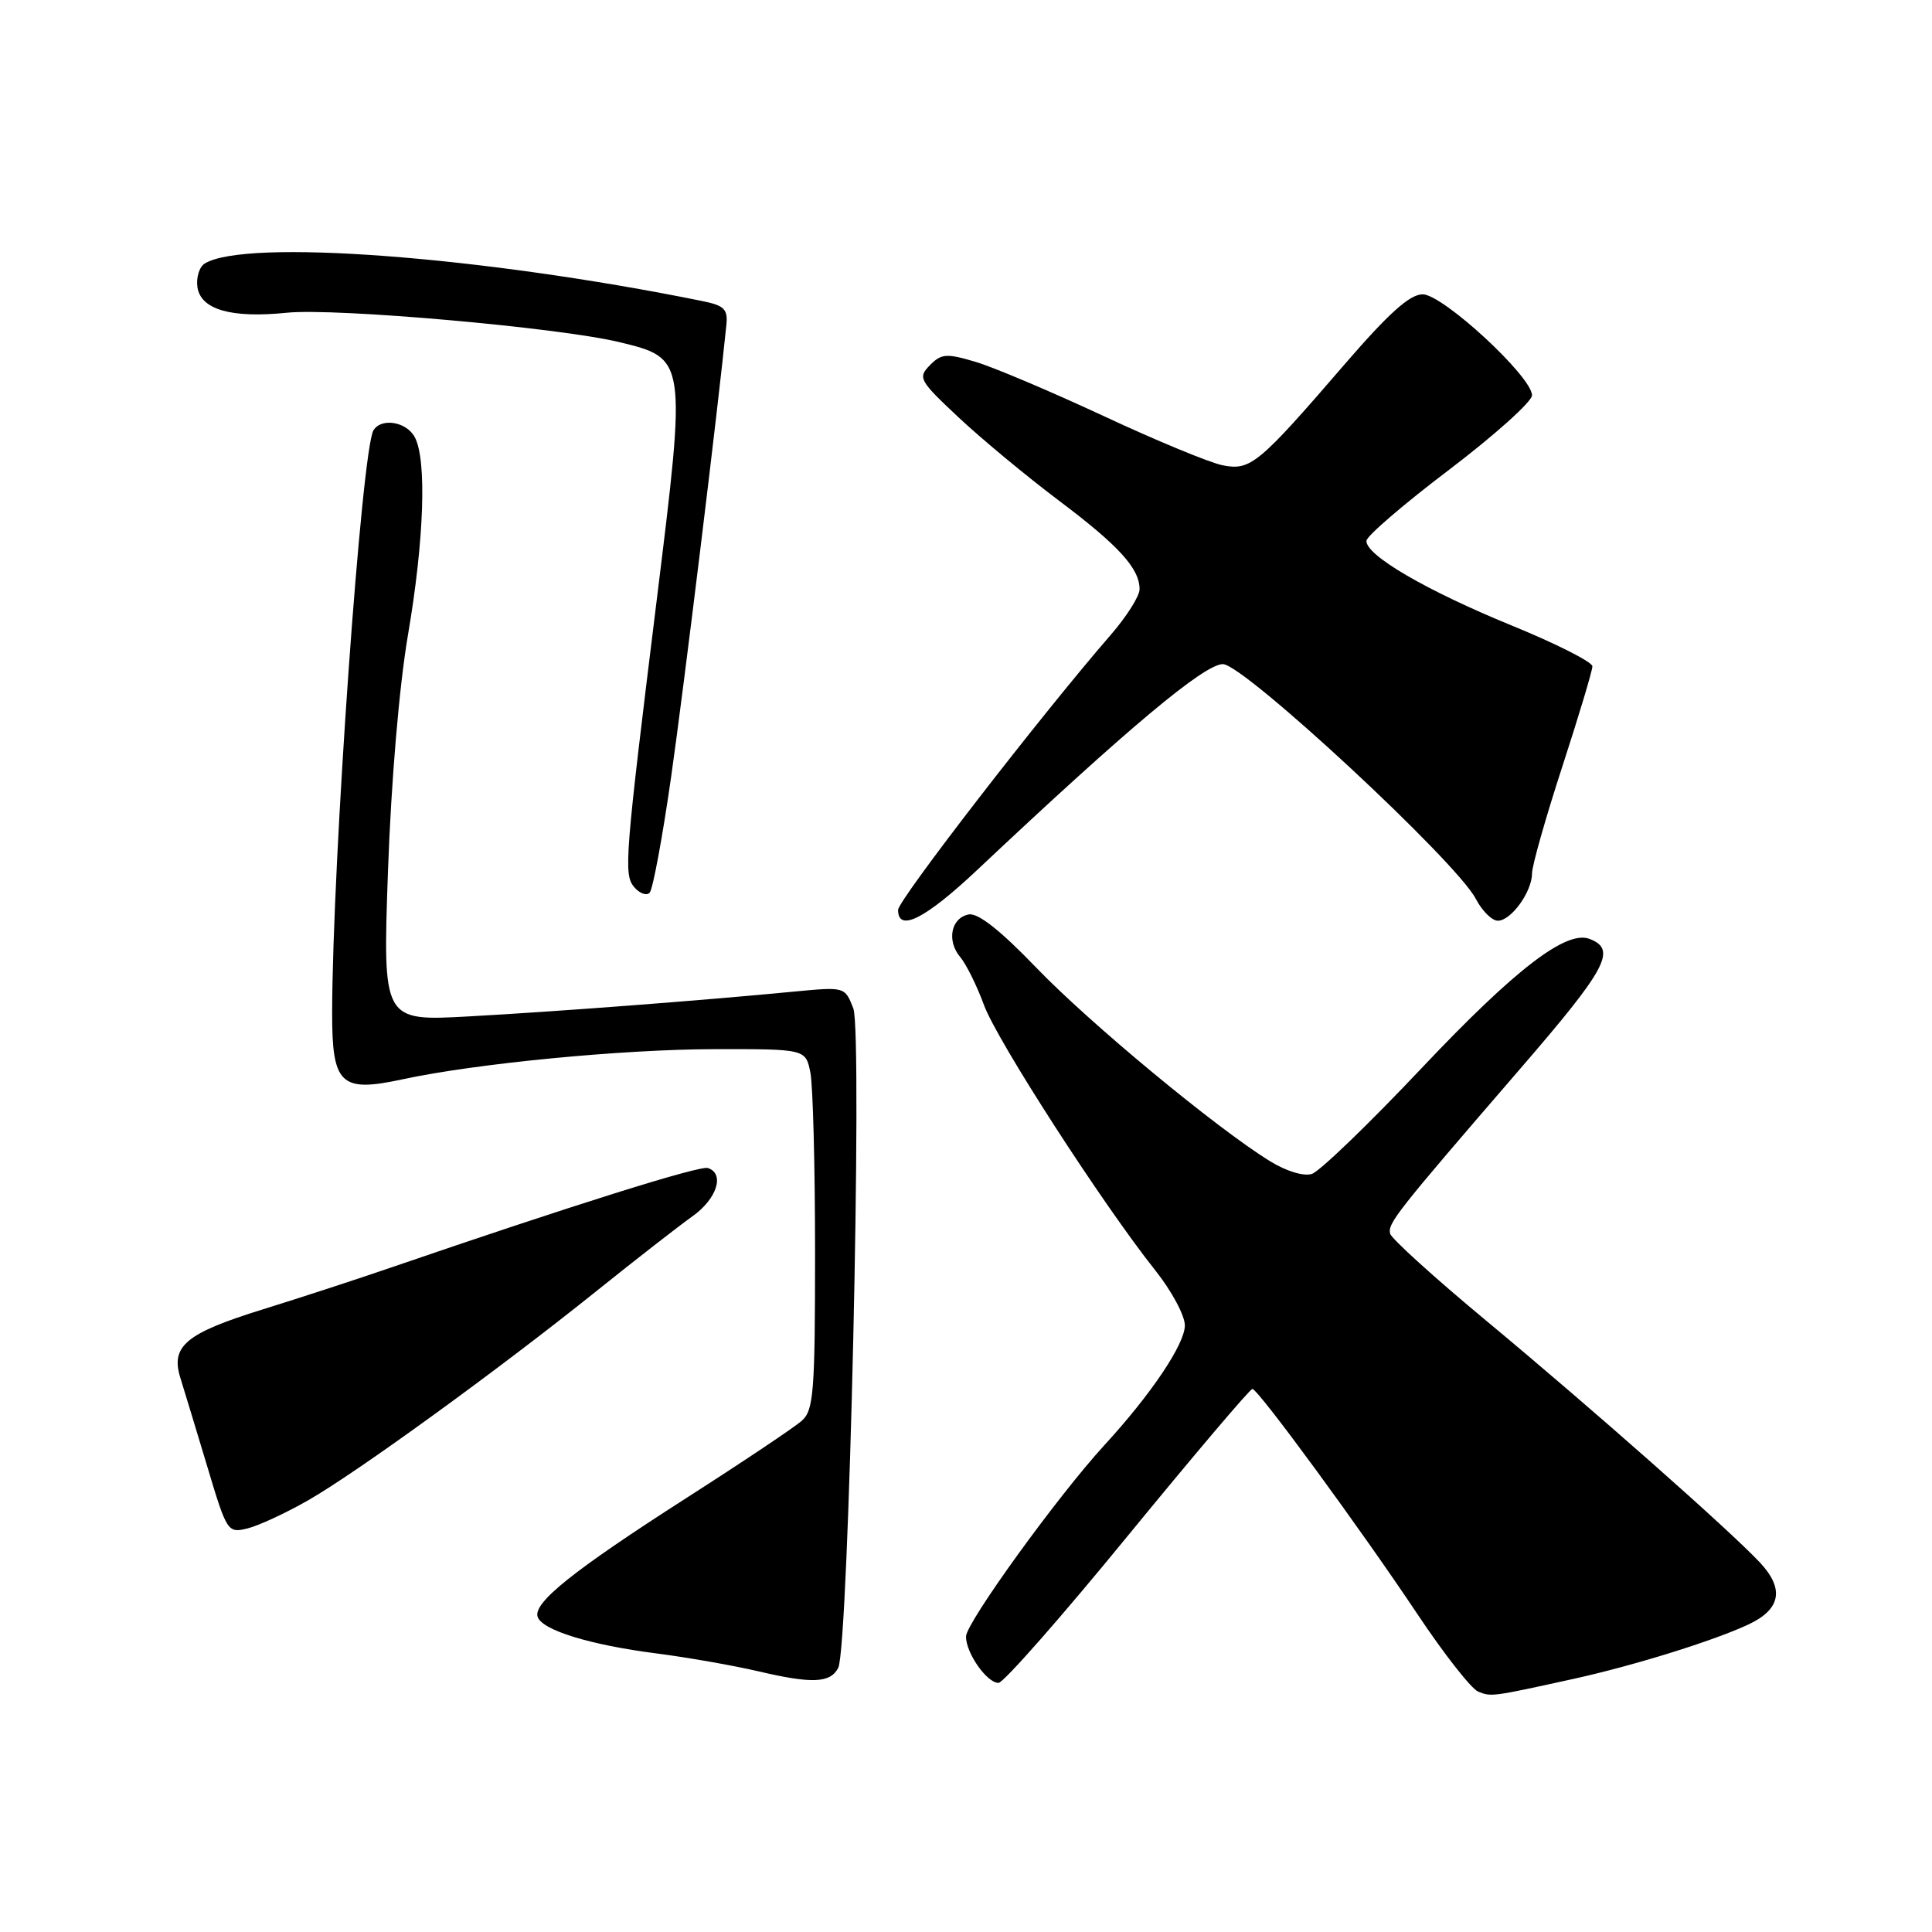<?xml version="1.0" encoding="UTF-8" standalone="no"?>
<!DOCTYPE svg PUBLIC "-//W3C//DTD SVG 1.1//EN" "http://www.w3.org/Graphics/SVG/1.1/DTD/svg11.dtd" >
<svg xmlns="http://www.w3.org/2000/svg" xmlns:xlink="http://www.w3.org/1999/xlink" version="1.1" viewBox="0 0 256 256">
 <g >
 <path fill="currentColor"
d=" M 208.50 222.46 C 216.49 220.70 227.01 217.43 231.66 215.26 C 235.98 213.24 236.48 210.53 233.17 207.01 C 229.16 202.74 210.93 186.63 196.92 174.99 C 190.09 169.32 184.37 164.13 184.20 163.47 C 183.86 162.10 184.98 160.68 201.33 141.74 C 212.95 128.29 214.28 125.81 210.62 124.41 C 207.53 123.22 200.75 128.44 188.46 141.44 C 181.44 148.88 174.85 155.23 173.83 155.55 C 172.75 155.90 170.42 155.19 168.26 153.85 C 161.15 149.46 144.45 135.63 137.34 128.25 C 132.55 123.27 129.58 120.93 128.36 121.17 C 126.01 121.62 125.41 124.66 127.24 126.82 C 128.02 127.75 129.44 130.60 130.38 133.17 C 132.14 137.94 146.11 159.57 153.12 168.38 C 155.25 171.06 157.00 174.32 157.00 175.62 C 157.00 178.10 152.54 184.74 146.33 191.50 C 140.17 198.21 128.00 215.04 128.00 216.85 C 128.00 219.05 130.77 223.00 132.31 222.99 C 132.96 222.99 140.68 214.22 149.45 203.49 C 158.23 192.77 165.65 184.02 165.95 184.04 C 166.73 184.09 180.25 202.54 187.83 213.90 C 191.35 219.18 194.97 223.79 195.87 224.15 C 197.60 224.85 197.67 224.84 208.50 222.46 Z  M 111.07 221.00 C 112.46 218.31 114.32 136.87 113.07 133.62 C 111.95 130.75 111.95 130.75 105.23 131.39 C 93.15 132.56 73.74 134.04 62.10 134.68 C 50.71 135.31 50.71 135.31 51.41 115.41 C 51.83 103.54 52.90 90.90 54.06 84.12 C 56.20 71.60 56.57 60.93 54.96 57.93 C 53.87 55.88 50.54 55.32 49.49 57.01 C 47.92 59.55 44.05 114.15 44.01 134.21 C 44.00 143.71 45.13 144.79 53.31 143.02 C 63.02 140.92 82.47 139.04 94.62 139.02 C 106.75 139.00 106.75 139.00 107.38 142.12 C 107.72 143.84 108.00 154.57 108.00 165.97 C 108.00 184.44 107.81 186.86 106.25 188.25 C 105.29 189.11 98.42 193.71 91.00 198.46 C 75.99 208.08 70.62 212.36 71.24 214.24 C 71.82 216.00 78.17 217.96 87.00 219.09 C 91.12 219.62 97.20 220.69 100.50 221.46 C 107.62 223.13 110.02 223.02 111.07 221.00 Z  M 40.81 198.81 C 47.26 195.13 66.06 181.49 79.00 171.10 C 84.22 166.91 89.96 162.44 91.75 161.17 C 95.00 158.86 96.07 155.52 93.80 154.77 C 92.72 154.41 75.75 159.74 52.00 167.89 C 47.33 169.50 39.59 172.02 34.82 173.50 C 24.63 176.66 22.58 178.36 23.90 182.58 C 24.40 184.19 26.01 189.48 27.47 194.34 C 30.07 203.02 30.17 203.17 32.81 202.52 C 34.29 202.15 37.89 200.48 40.81 198.81 Z  M 129.51 115.25 C 149.43 96.49 159.56 88.00 162.04 88.00 C 164.80 88.00 193.00 114.17 195.55 119.10 C 196.38 120.69 197.69 122.00 198.47 122.00 C 200.23 122.00 203.00 118.17 203.00 115.73 C 203.00 114.73 204.80 108.38 207.00 101.62 C 209.20 94.86 211.00 88.86 211.00 88.29 C 211.00 87.72 206.18 85.28 200.30 82.88 C 188.97 78.24 180.96 73.57 181.06 71.66 C 181.09 71.02 186.04 66.77 192.06 62.21 C 198.07 57.64 203.00 53.22 203.00 52.38 C 203.00 49.91 191.19 39.00 188.51 39.00 C 186.80 39.00 184.02 41.50 178.19 48.25 C 166.75 61.52 165.70 62.39 161.99 61.65 C 160.29 61.31 153.18 58.37 146.20 55.11 C 139.21 51.86 131.57 48.62 129.21 47.93 C 125.40 46.80 124.72 46.86 123.21 48.40 C 121.59 50.05 121.80 50.42 127.03 55.32 C 130.07 58.17 136.02 63.10 140.24 66.28 C 148.25 72.30 151.00 75.32 151.00 78.08 C 151.00 78.98 149.29 81.69 147.19 84.11 C 137.98 94.72 119.00 119.27 119.00 120.57 C 119.00 123.58 122.61 121.75 129.51 115.25 Z  M 88.92 103.00 C 90.60 91.25 95.18 53.79 96.25 43.04 C 96.46 40.96 95.96 40.47 93.00 39.88 C 63.74 33.95 32.50 31.60 27.13 34.92 C 26.41 35.36 25.98 36.77 26.16 38.05 C 26.60 41.03 30.66 42.19 38.00 41.44 C 44.40 40.78 73.96 43.39 82.00 45.32 C 90.98 47.48 90.98 47.47 87.02 79.50 C 82.80 113.65 82.63 115.84 84.01 117.52 C 84.73 118.38 85.66 118.73 86.08 118.29 C 86.50 117.86 87.78 110.97 88.92 103.00 Z "/>
</g>
</svg>
